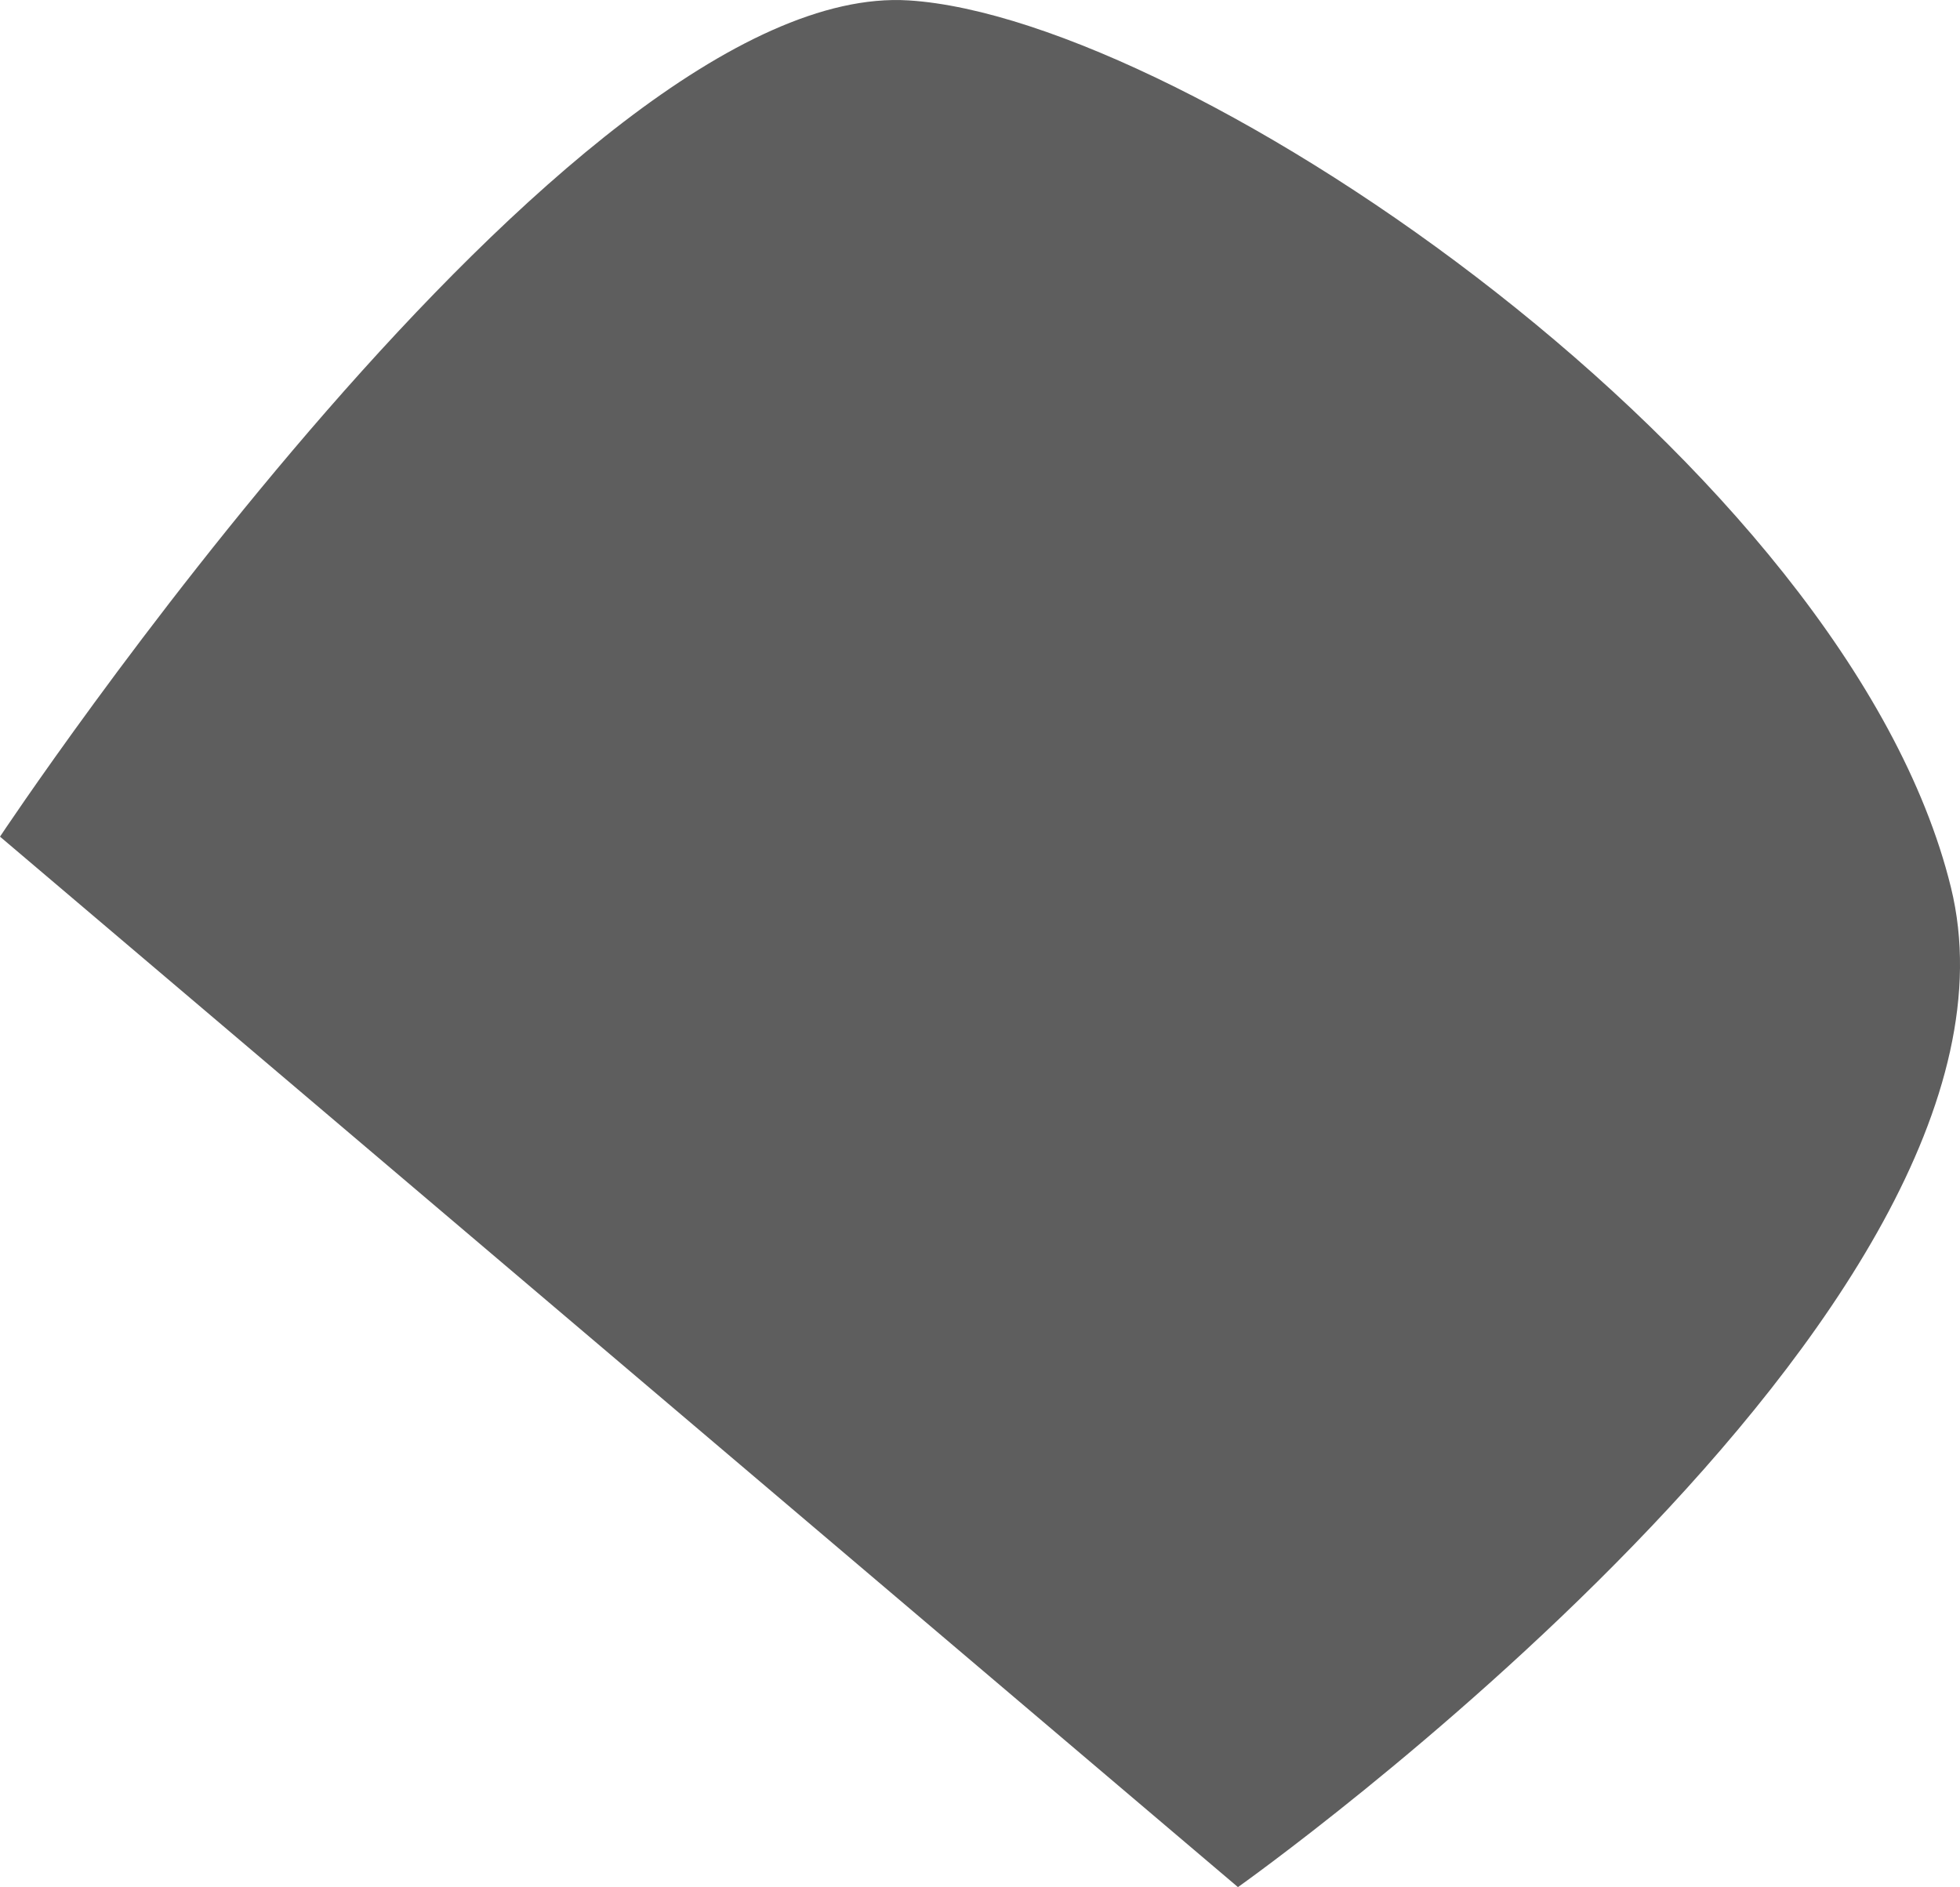 <svg version="1.1" xmlns="http://www.w3.org/2000/svg" xmlns:xlink="http://www.w3.org/1999/xlink" width="63.137" height="60.792" viewBox="0,0,63.137,60.792"><g transform="translate(-371.461,-169.832)"><g data-paper-data="{&quot;isPaintingLayer&quot;:true}" fill="#5e5e5e" fill-rule="nonzero" stroke="none" stroke-width="0" stroke-linecap="butt" stroke-linejoin="miter" stroke-miterlimit="10" stroke-dasharray="" stroke-dashoffset="0" style="mix-blend-mode: normal"><path d="M371.461,196.784c0,0 18.324,-27.62 29.269,-26.939c9.027,0.561 30.24,14.989 33.576,28.574c3.336,13.585 -22.967,32.205 -22.967,32.205z"/></g></g></svg>